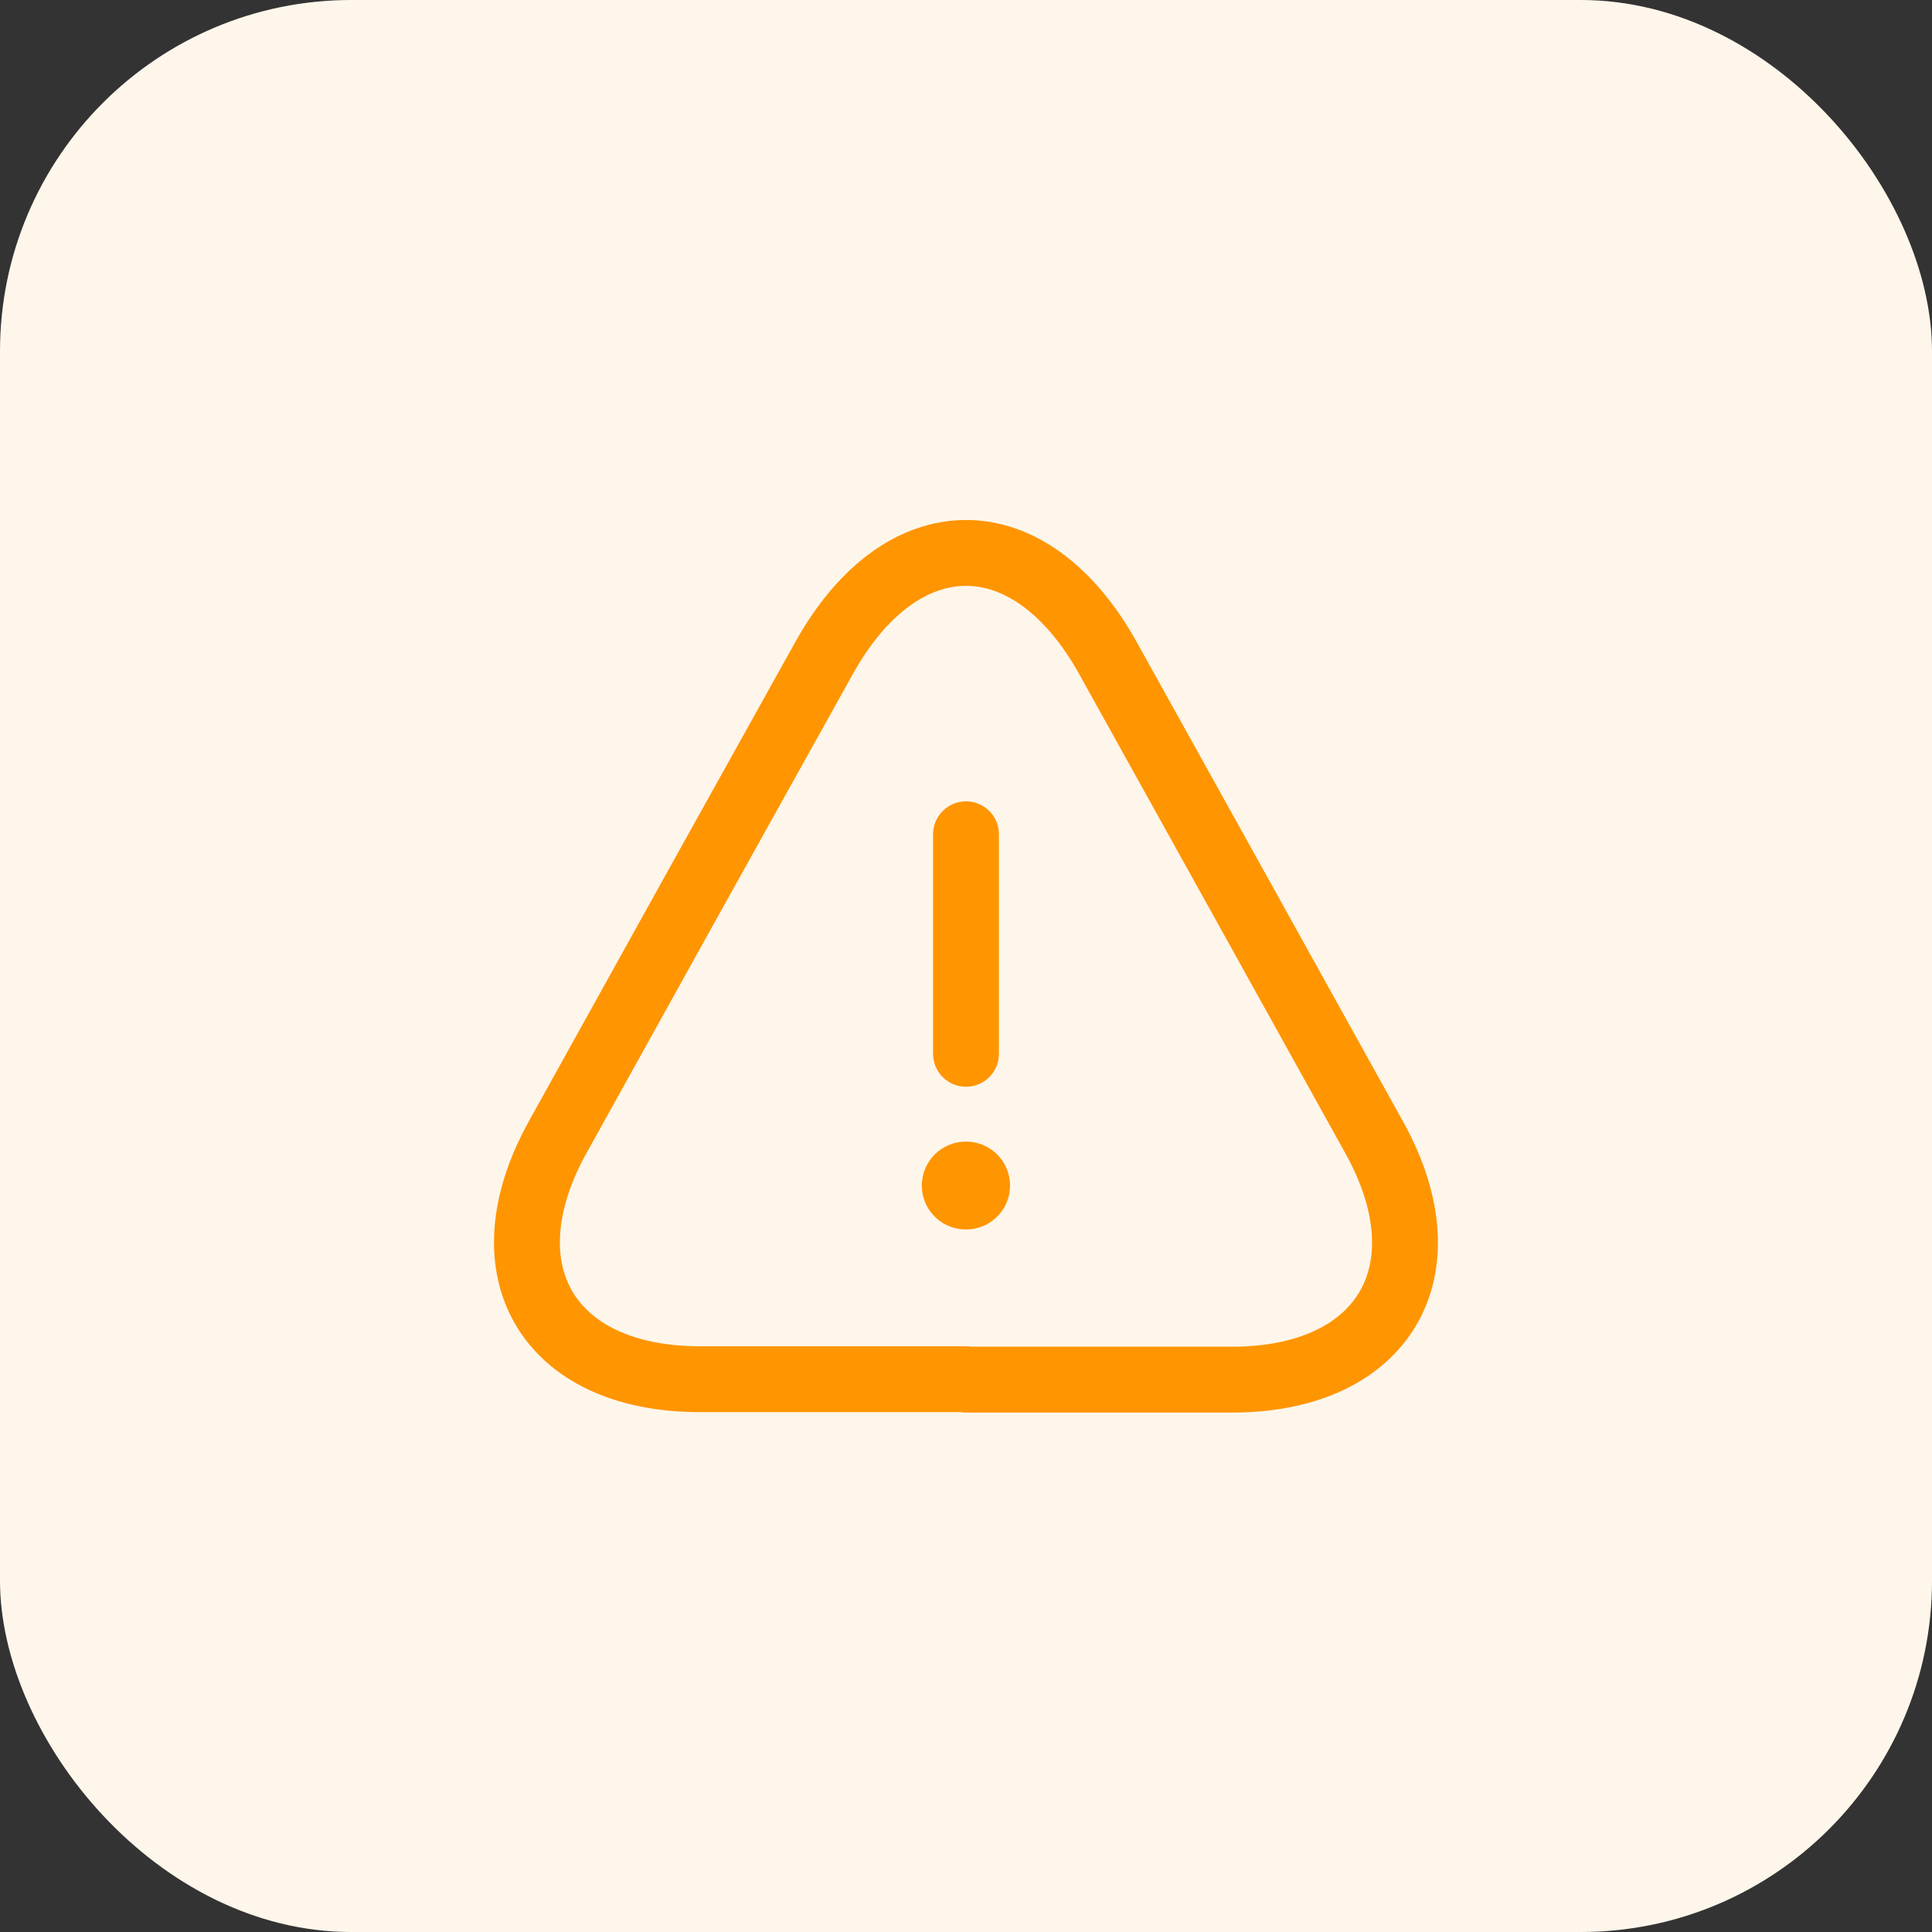 <svg width="44" height="44" viewBox="0 0 44 44" fill="none" xmlns="http://www.w3.org/2000/svg">
<rect x="0" y="0" width="44" height="44" fill="#333333" stroke="none"/>
<rect width="44" height="44" rx="8" fill="#FEF6EB"/>
<path d="M22 19V24" stroke="#FF9500" stroke-width="1.5" stroke-linecap="round" stroke-linejoin="round"/>
<path d="M22 31.41H15.94C12.47 31.41 11.02 28.93 12.7 25.9L15.82 20.28L18.76 15C20.54 11.79 23.46 11.79 25.24 15L28.18 20.29L31.3 25.91C32.98 28.94 31.52 31.42 28.06 31.42H22V31.41Z" stroke="#FF9500" stroke-width="1.5" stroke-linecap="round" stroke-linejoin="round"/>
<path d="M21.994 27H22.003" stroke="#FF9500" stroke-width="2" stroke-linecap="round" stroke-linejoin="round"/>
</svg>
